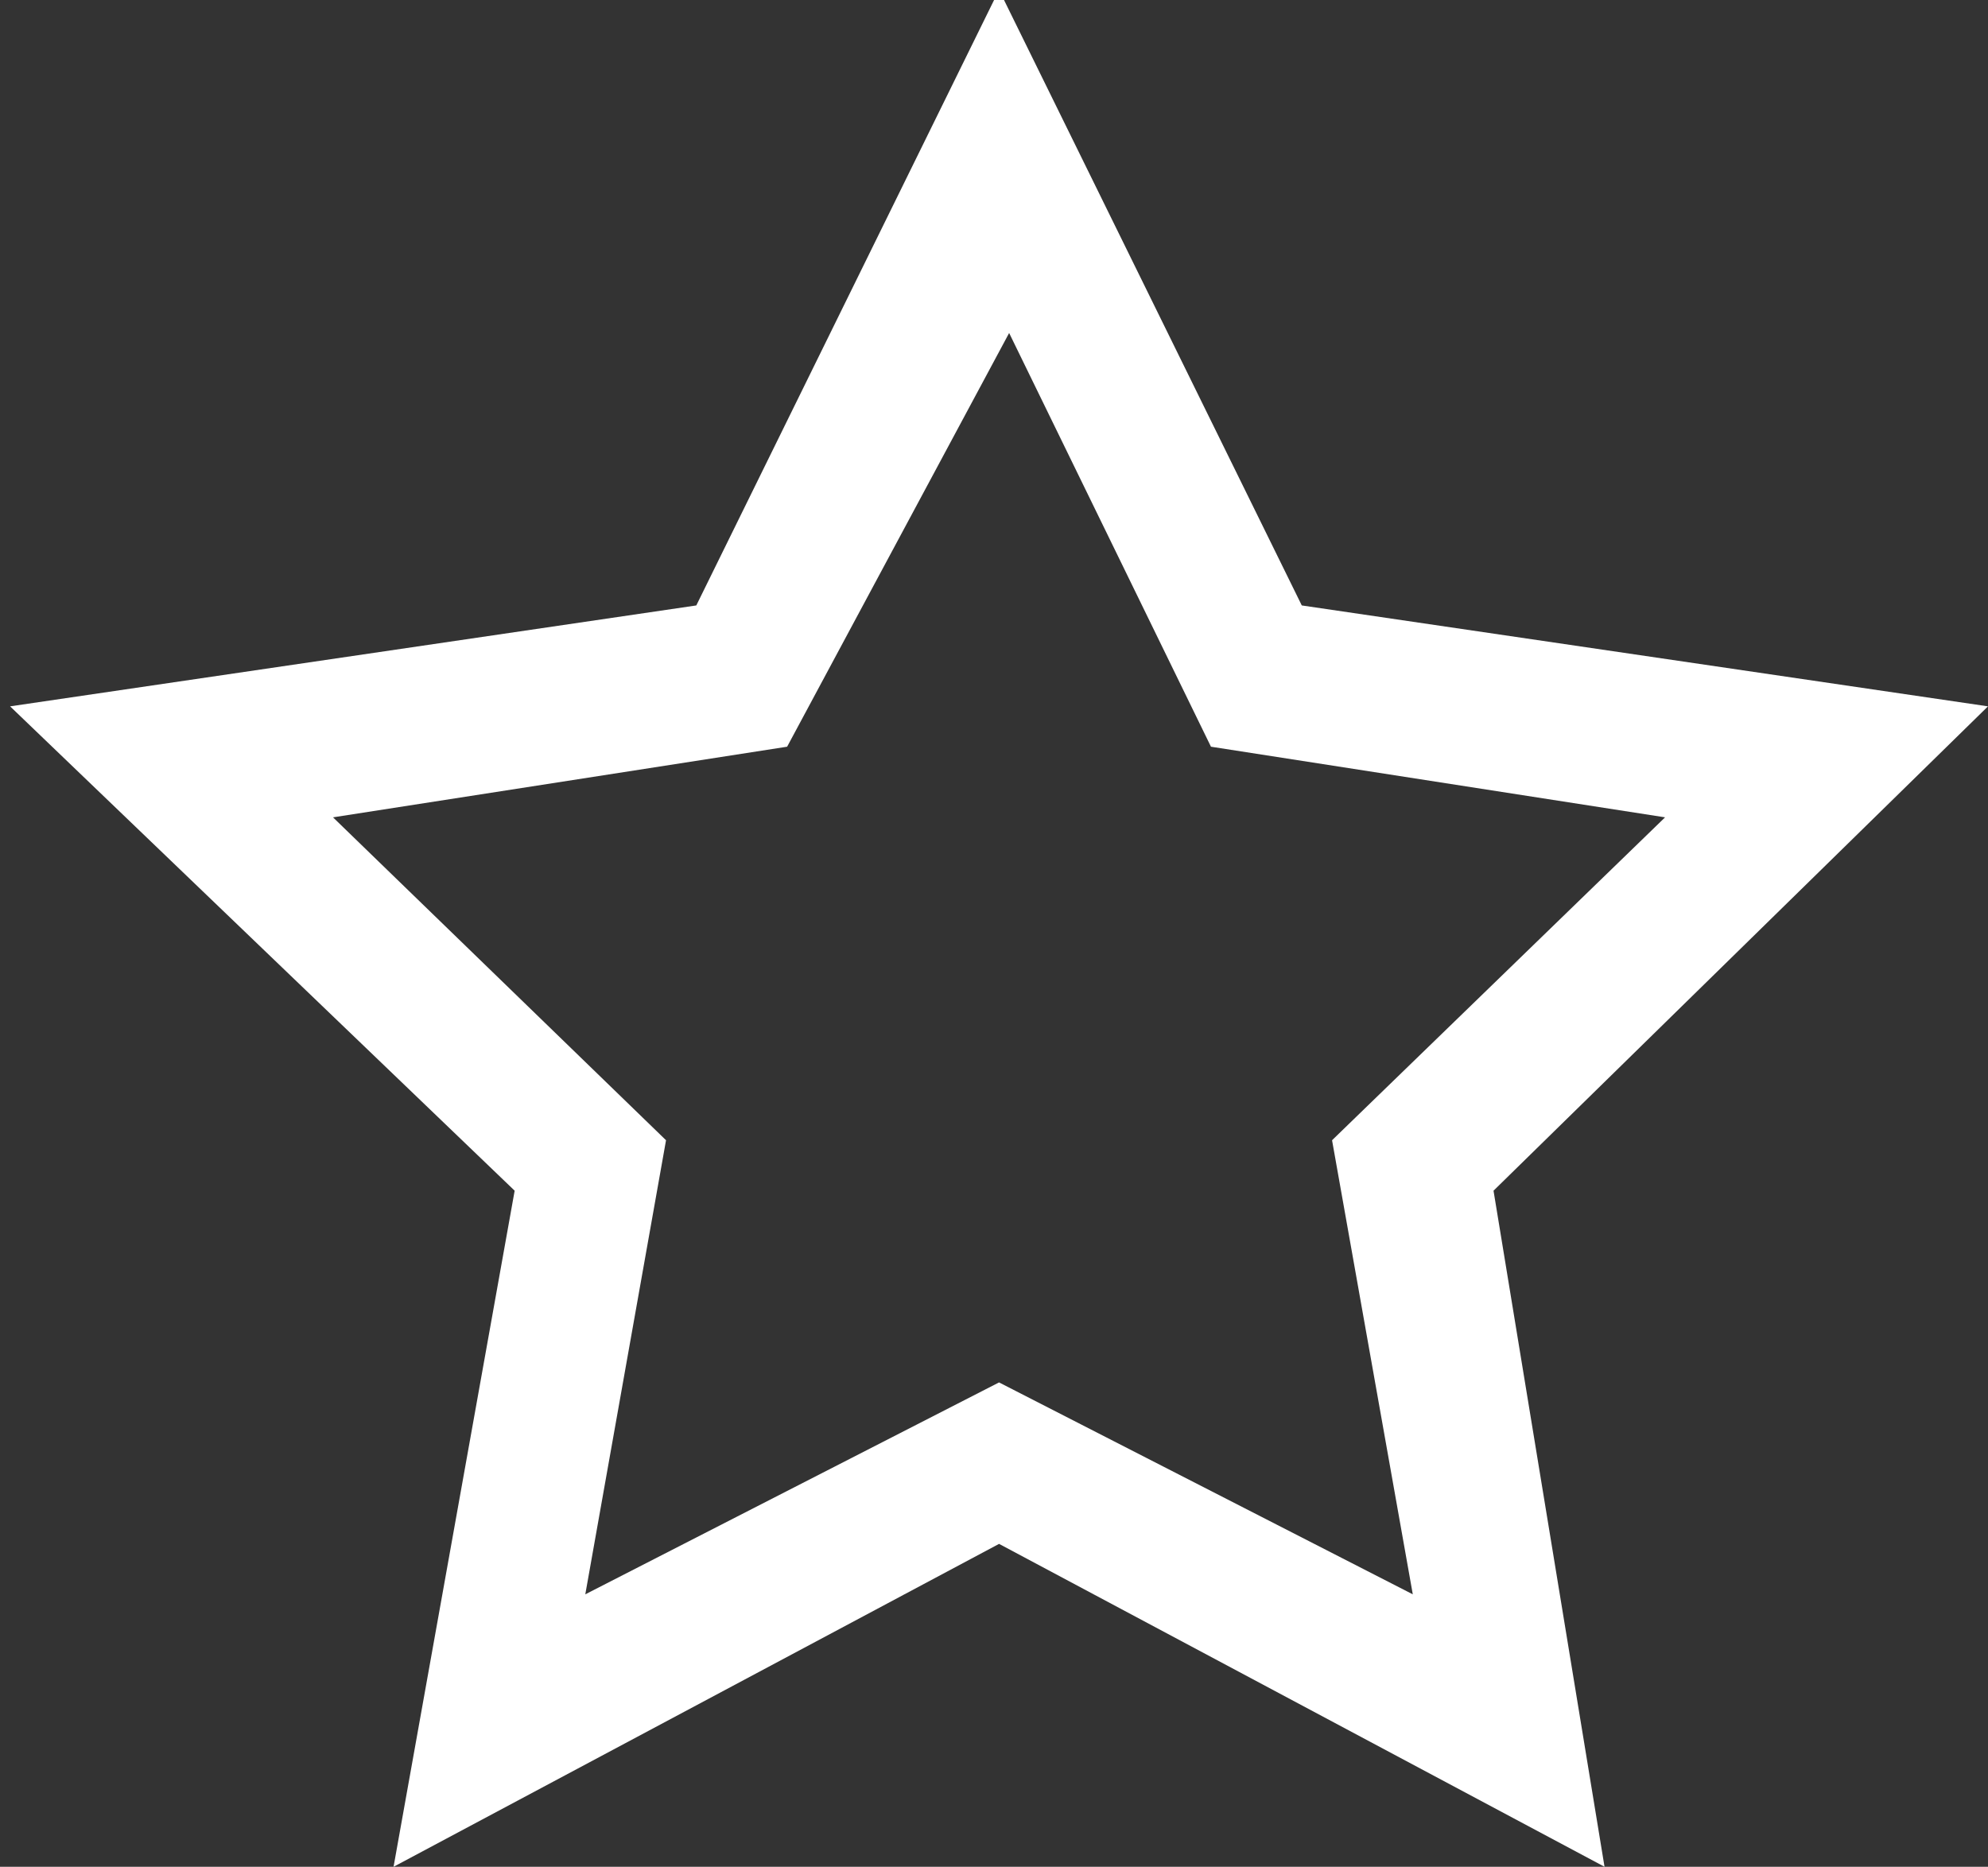 <?xml version="1.0" encoding="utf-8"?>
<!-- Generator: Adobe Illustrator 19.1.0, SVG Export Plug-In . SVG Version: 6.00 Build 0)  -->
<svg version="1.1" id="Capa_1" xmlns="http://www.w3.org/2000/svg" xmlns:xlink="http://www.w3.org/1999/xlink" x="0px" y="0px"
	 viewBox="-4 0 19.7 18.5" style="enable-background:new -4 0 19.7 18.5;" xml:space="preserve">
<rect x="-4" y="0" width="19.7" height="18.5" fill="#333333" stroke="none"/>
<style type="text/css">
	.st0{fill:#FFFFFF;}
</style>
<g>
	<path class="st0" d="M11.9,18.5l-6-3.2l-6,3.2l1.2-6.7l-5-4.8l6.8-1l3-6.1l3,6.1l6.8,1l-4.9,4.8L11.9,18.5z M-0.7,8.1l3.3,3.2
		l-0.8,4.5l4.1-2.1l4.1,2.1l-0.8-4.5l3.3-3.2L8,7.4L6,3.3L3.8,7.4L-0.7,8.1z"/>
</g>
</svg>
